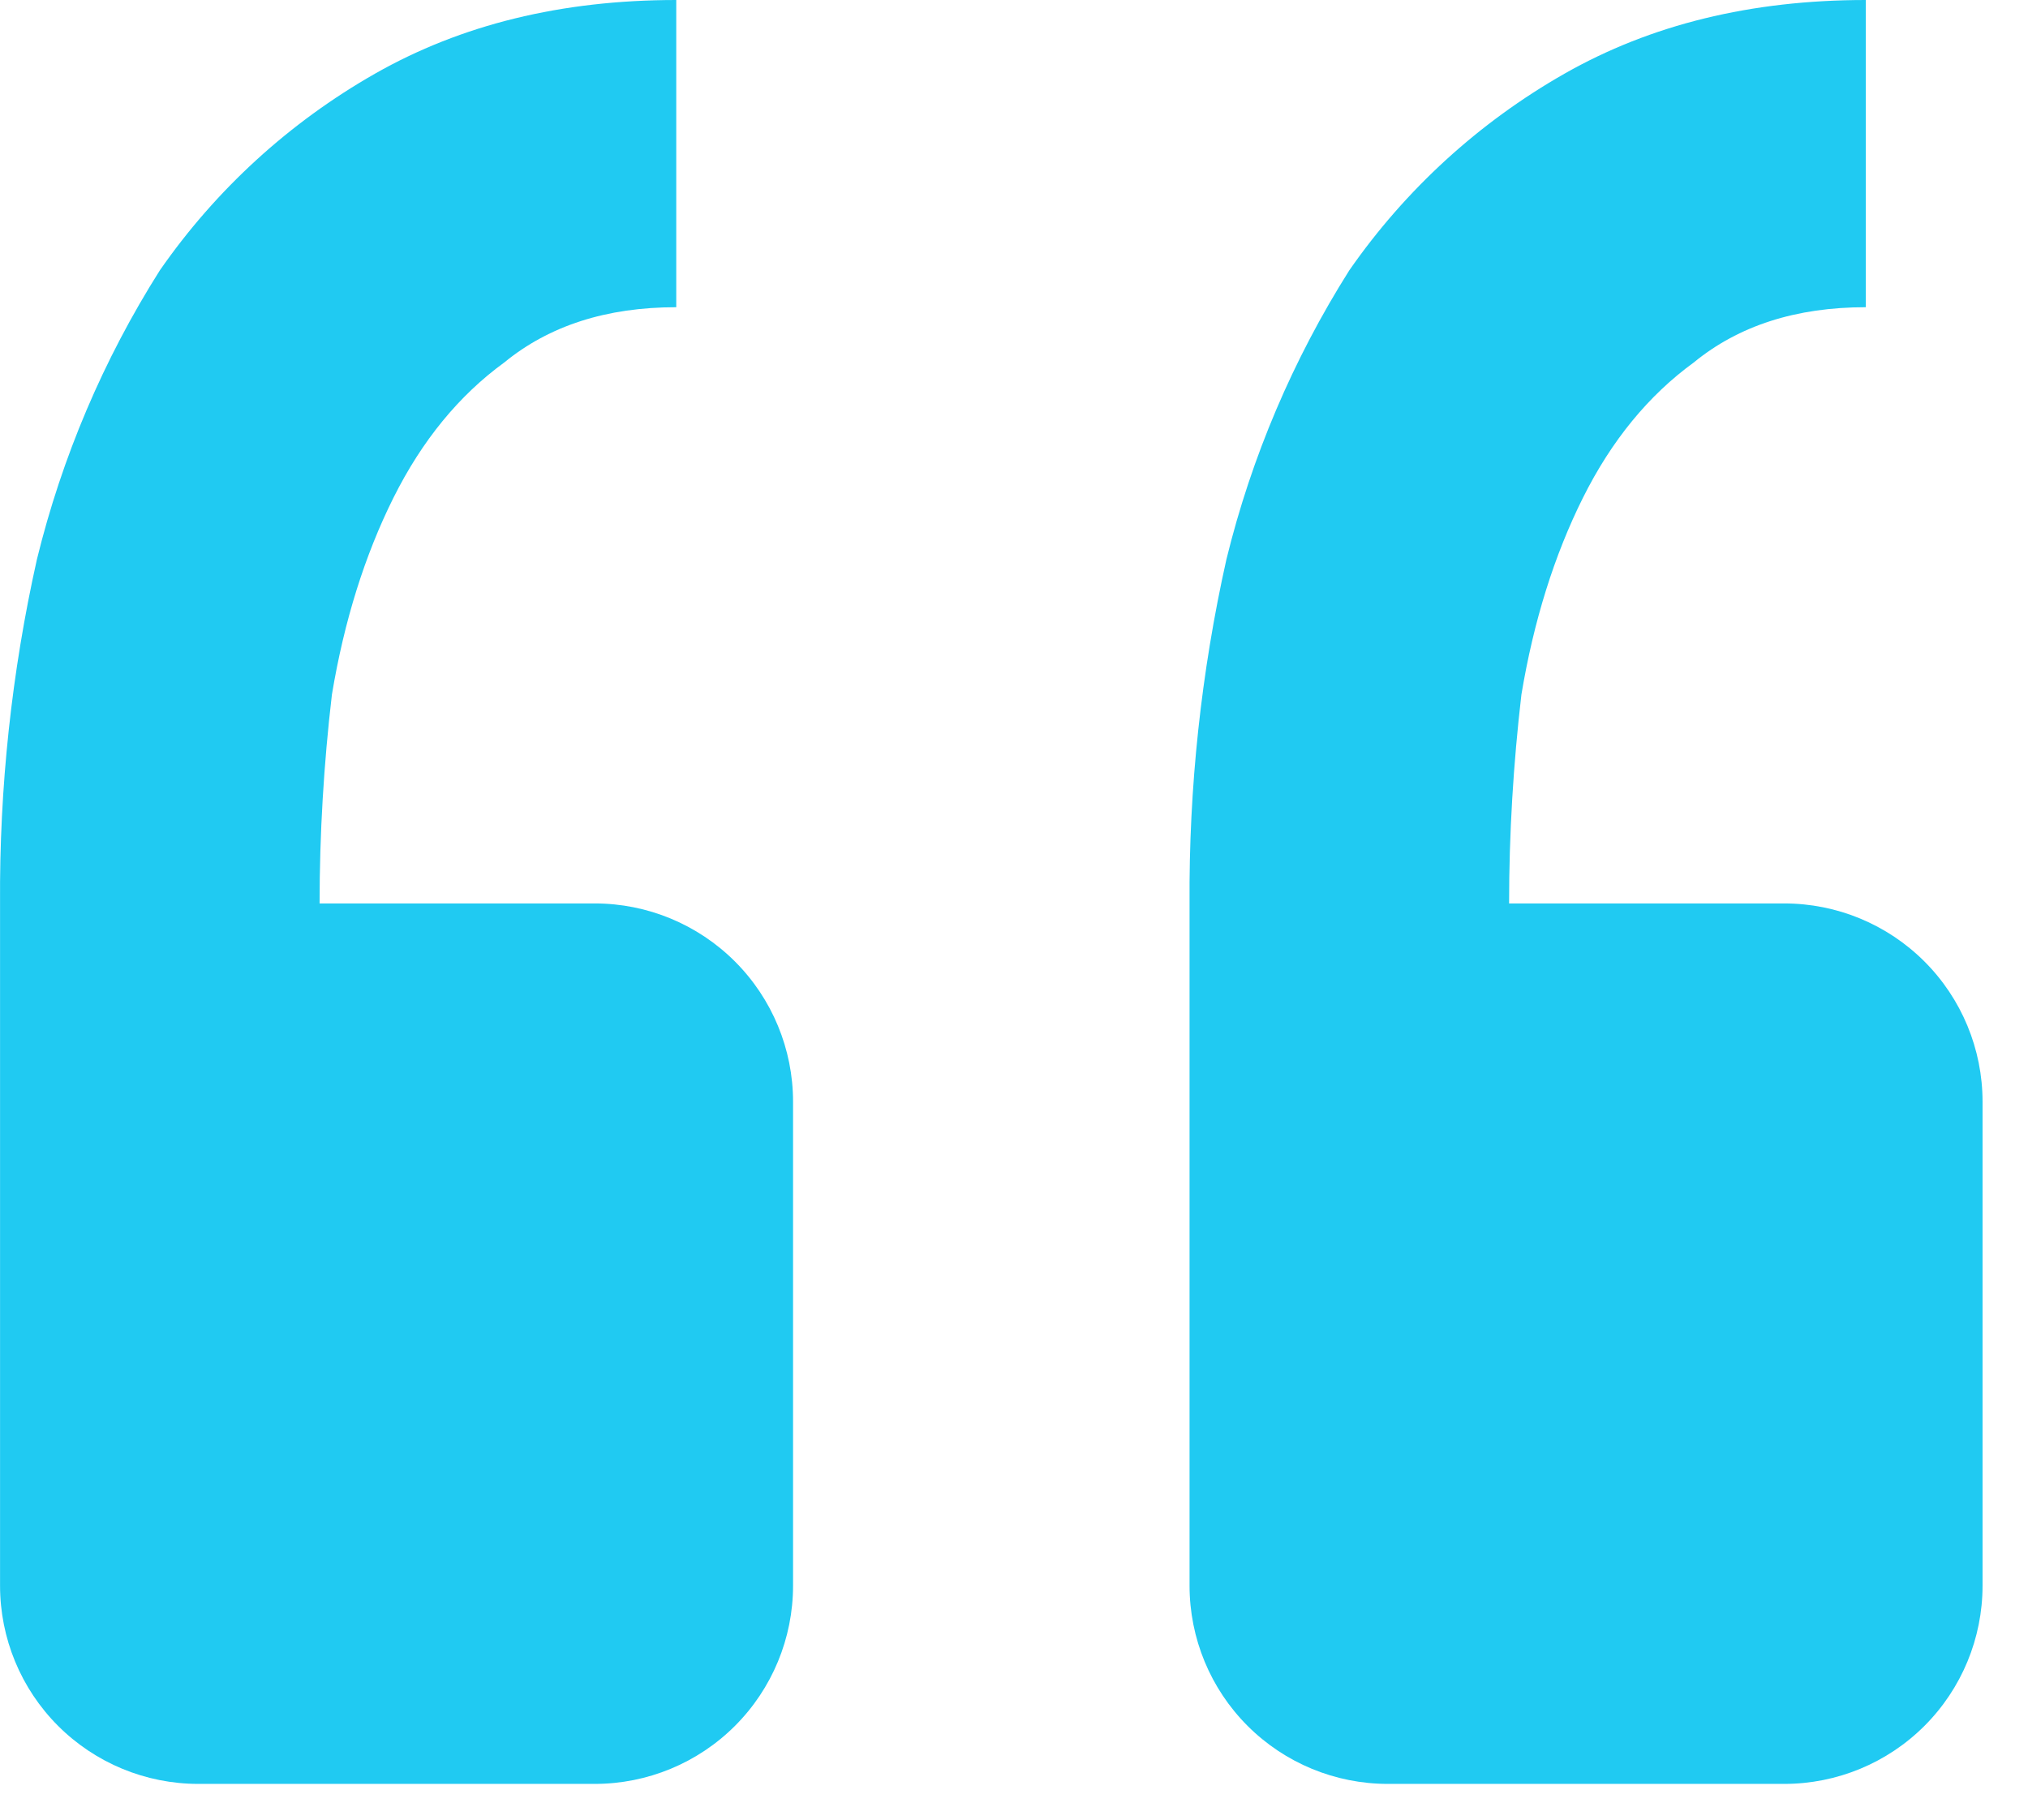 <svg width="39" height="35" viewBox="0 0 39 35" fill="none" xmlns="http://www.w3.org/2000/svg"><path d="M34.313 34.312C35.324 34.312 36.294 33.911 37.009 33.196C37.724 32.481 38.126 31.511 38.126 30.5V21.19C38.126 20.179 37.724 19.209 37.009 18.494C36.294 17.779 35.324 17.377 34.313 17.377H29.021C29.021 16.039 29.102 14.697 29.258 13.359C29.494 11.941 29.891 10.679 30.44 9.577C30.992 8.471 31.702 7.606 32.571 6.973C33.436 6.264 34.538 5.909 35.88 5.909V0C33.673 0 31.744 0.473 30.085 1.418C28.441 2.354 27.028 3.646 25.948 5.2C24.866 6.913 24.067 8.79 23.585 10.759C23.099 12.931 22.861 15.152 22.876 17.377V30.5C22.876 31.511 23.277 32.481 23.992 33.196C24.707 33.911 25.677 34.312 26.688 34.312H34.313ZM11.438 34.312C12.449 34.312 13.419 33.911 14.134 33.196C14.849 32.481 15.251 31.511 15.251 30.5V21.19C15.251 20.179 14.849 19.209 14.134 18.494C13.419 17.779 12.449 17.377 11.438 17.377H6.146C6.146 16.039 6.226 14.697 6.383 13.359C6.619 11.941 7.016 10.679 7.565 9.577C8.117 8.471 8.827 7.606 9.696 6.973C10.561 6.264 11.663 5.909 13.005 5.909V0C10.798 0 8.869 0.473 7.21 1.418C5.566 2.354 4.153 3.646 3.074 5.2C1.99 6.913 1.192 8.79 0.71 10.759C0.224 12.931 -0.014 15.152 0.001 17.377V30.5C0.001 31.511 0.402 32.481 1.117 33.196C1.832 33.911 2.802 34.312 3.813 34.312H11.438Z" fill="#20CAF2"></path></svg>